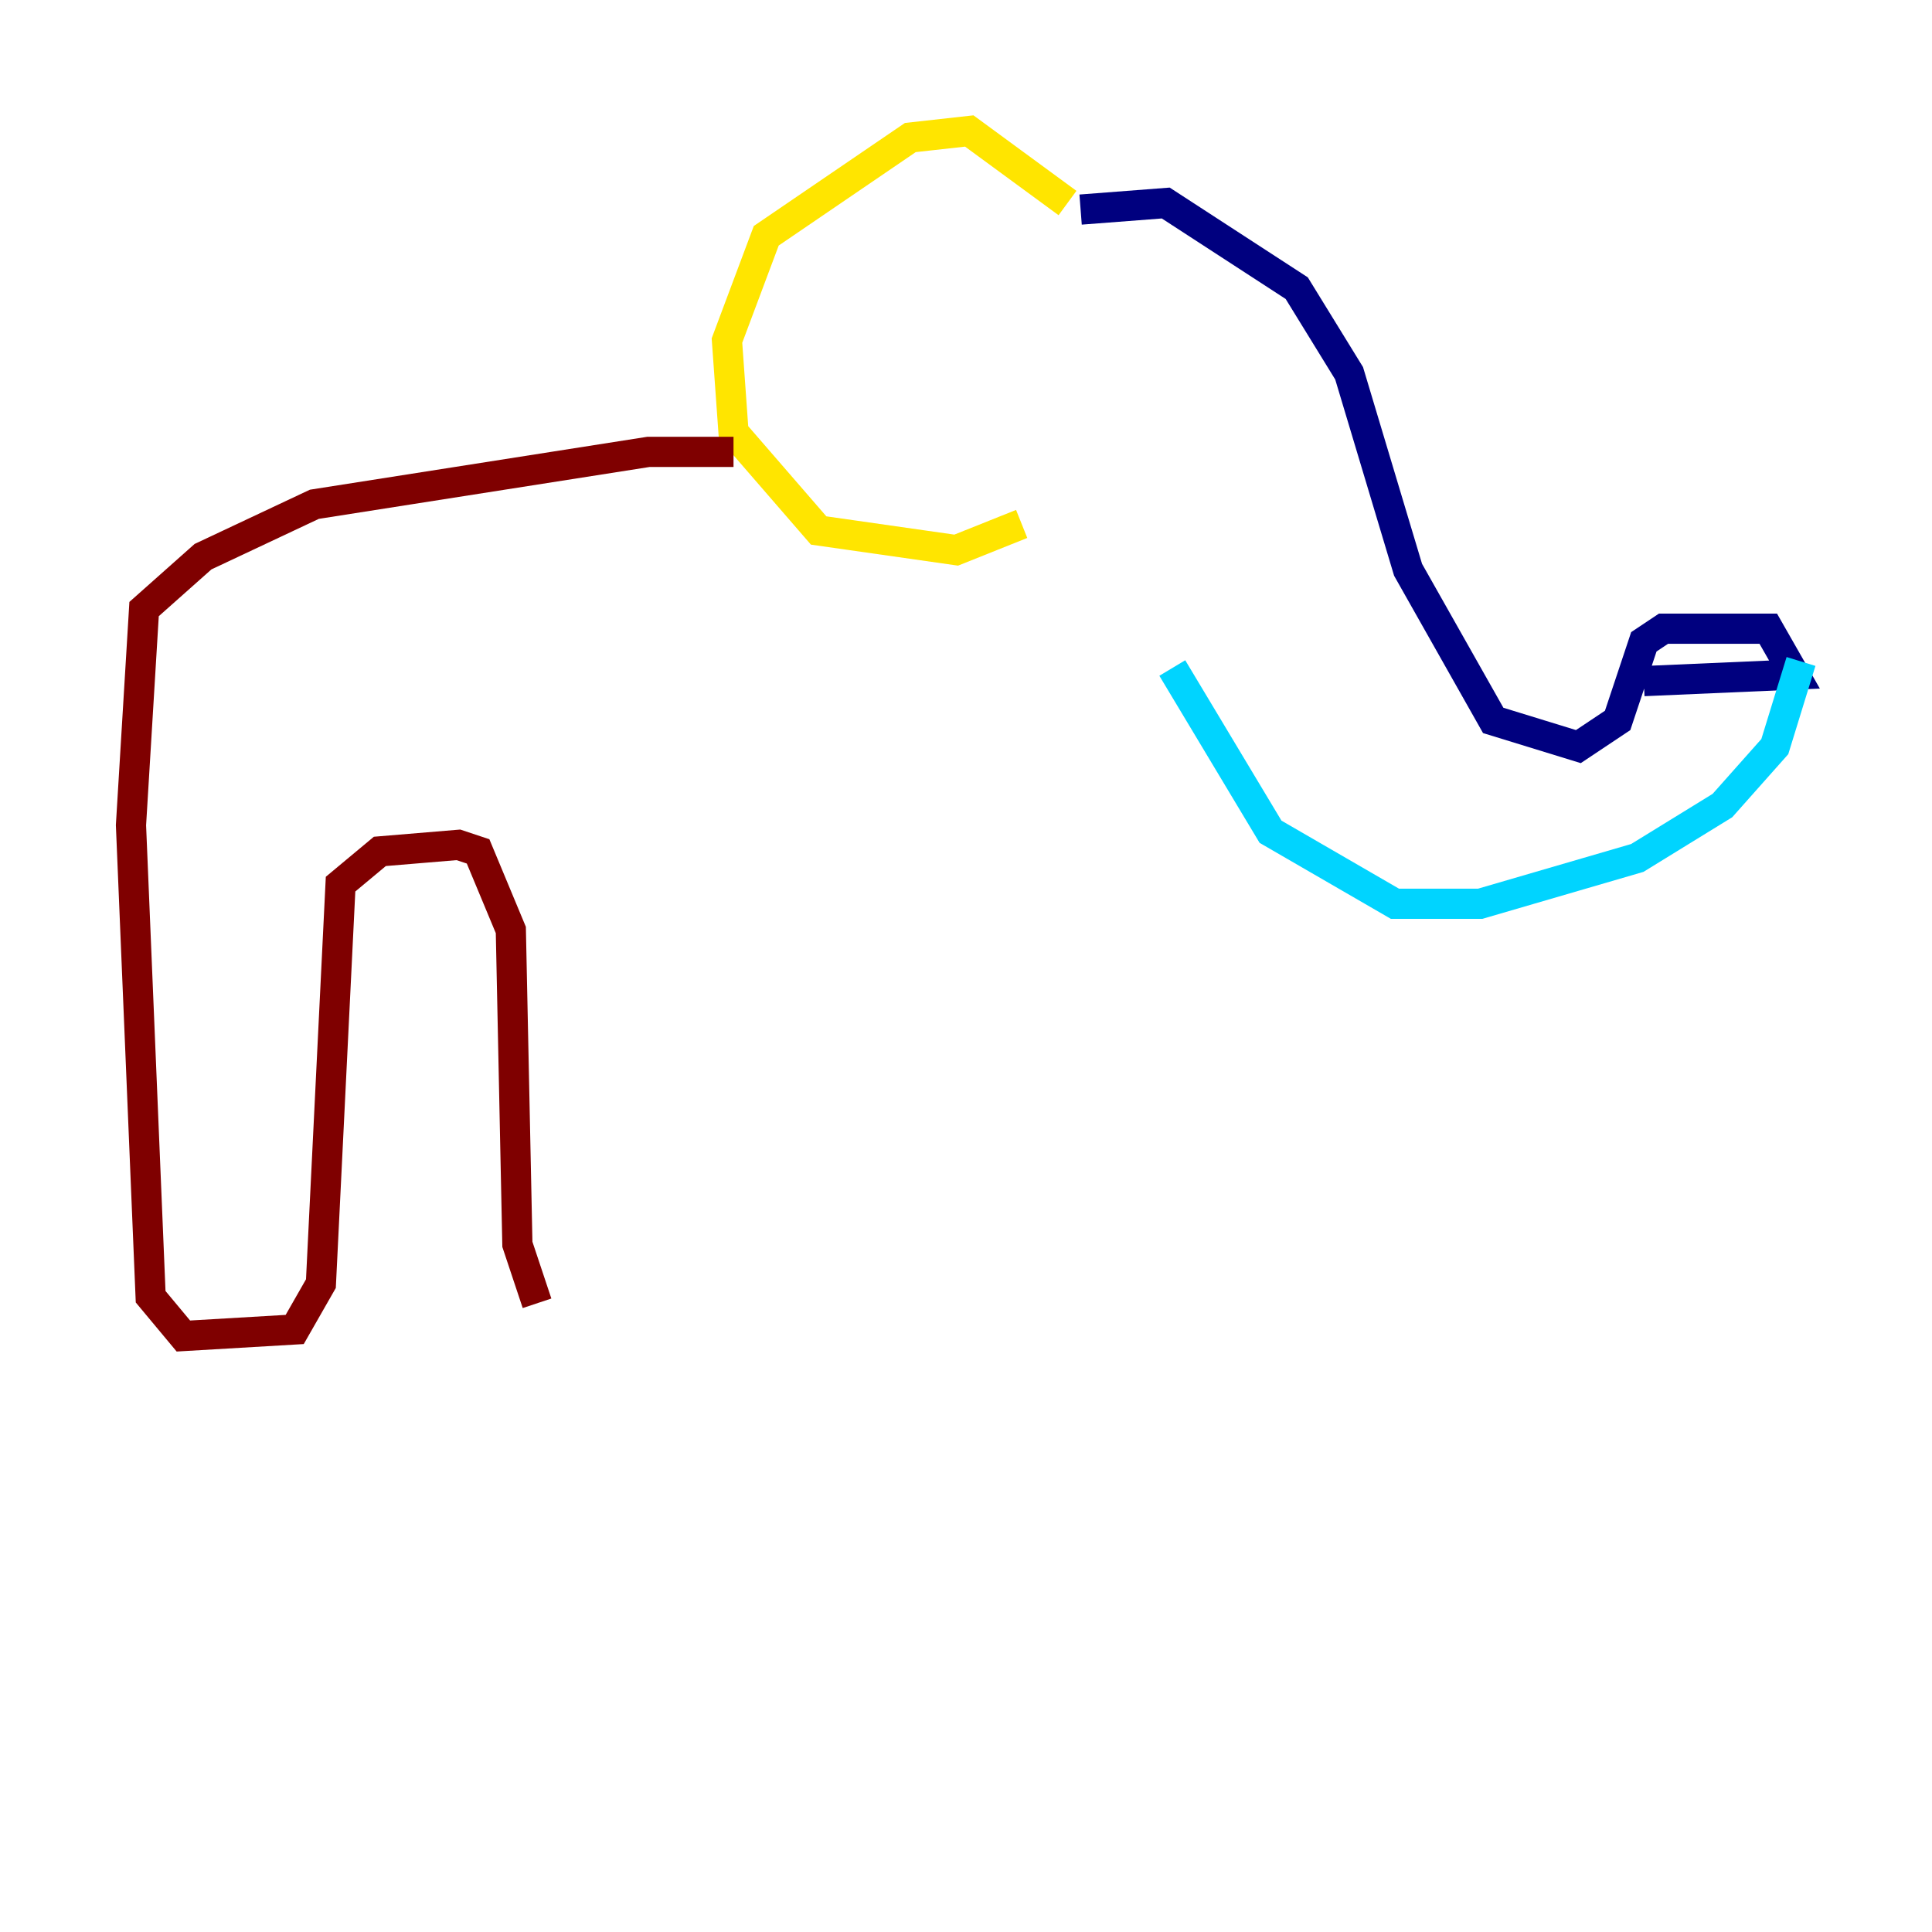 <?xml version="1.0" encoding="utf-8" ?>
<svg baseProfile="tiny" height="128" version="1.2" viewBox="0,0,128,128" width="128" xmlns="http://www.w3.org/2000/svg" xmlns:ev="http://www.w3.org/2001/xml-events" xmlns:xlink="http://www.w3.org/1999/xlink"><defs /><polyline fill="none" points="71.593,13.885 77.234,13.451 85.912,19.091 89.383,24.732 93.288,37.749 98.929,47.729 104.57,49.464 107.173,47.729 108.909,42.522 110.21,41.654 117.153,41.654 118.888,44.691 108.909,45.125" stroke="#00007f" stroke-width="2" /><polyline fill="none" points="119.322,43.824 117.586,49.464 114.115,53.37 108.475,56.841 98.061,59.878 92.42,59.878 84.176,55.105 77.668,44.258" stroke="#00d4ff" stroke-width="2" /><polyline fill="none" points="70.725,13.451 64.217,8.678 60.312,9.112 50.766,15.62 48.163,22.563 48.597,28.637 54.237,35.146 63.349,36.447 67.688,34.712" stroke="#ffe500" stroke-width="2" /><polyline fill="none" points="48.597,29.939 42.956,29.939 20.827,33.41 13.451,36.881 9.546,40.352 8.678,54.671 9.98,85.912 12.149,88.515 19.525,88.081 21.261,85.044 22.563,58.576 25.166,56.407 30.373,55.973 31.675,56.407 33.844,61.614 34.278,82.441 35.58,86.346" stroke="#7f0000" stroke-width="2" /></svg>